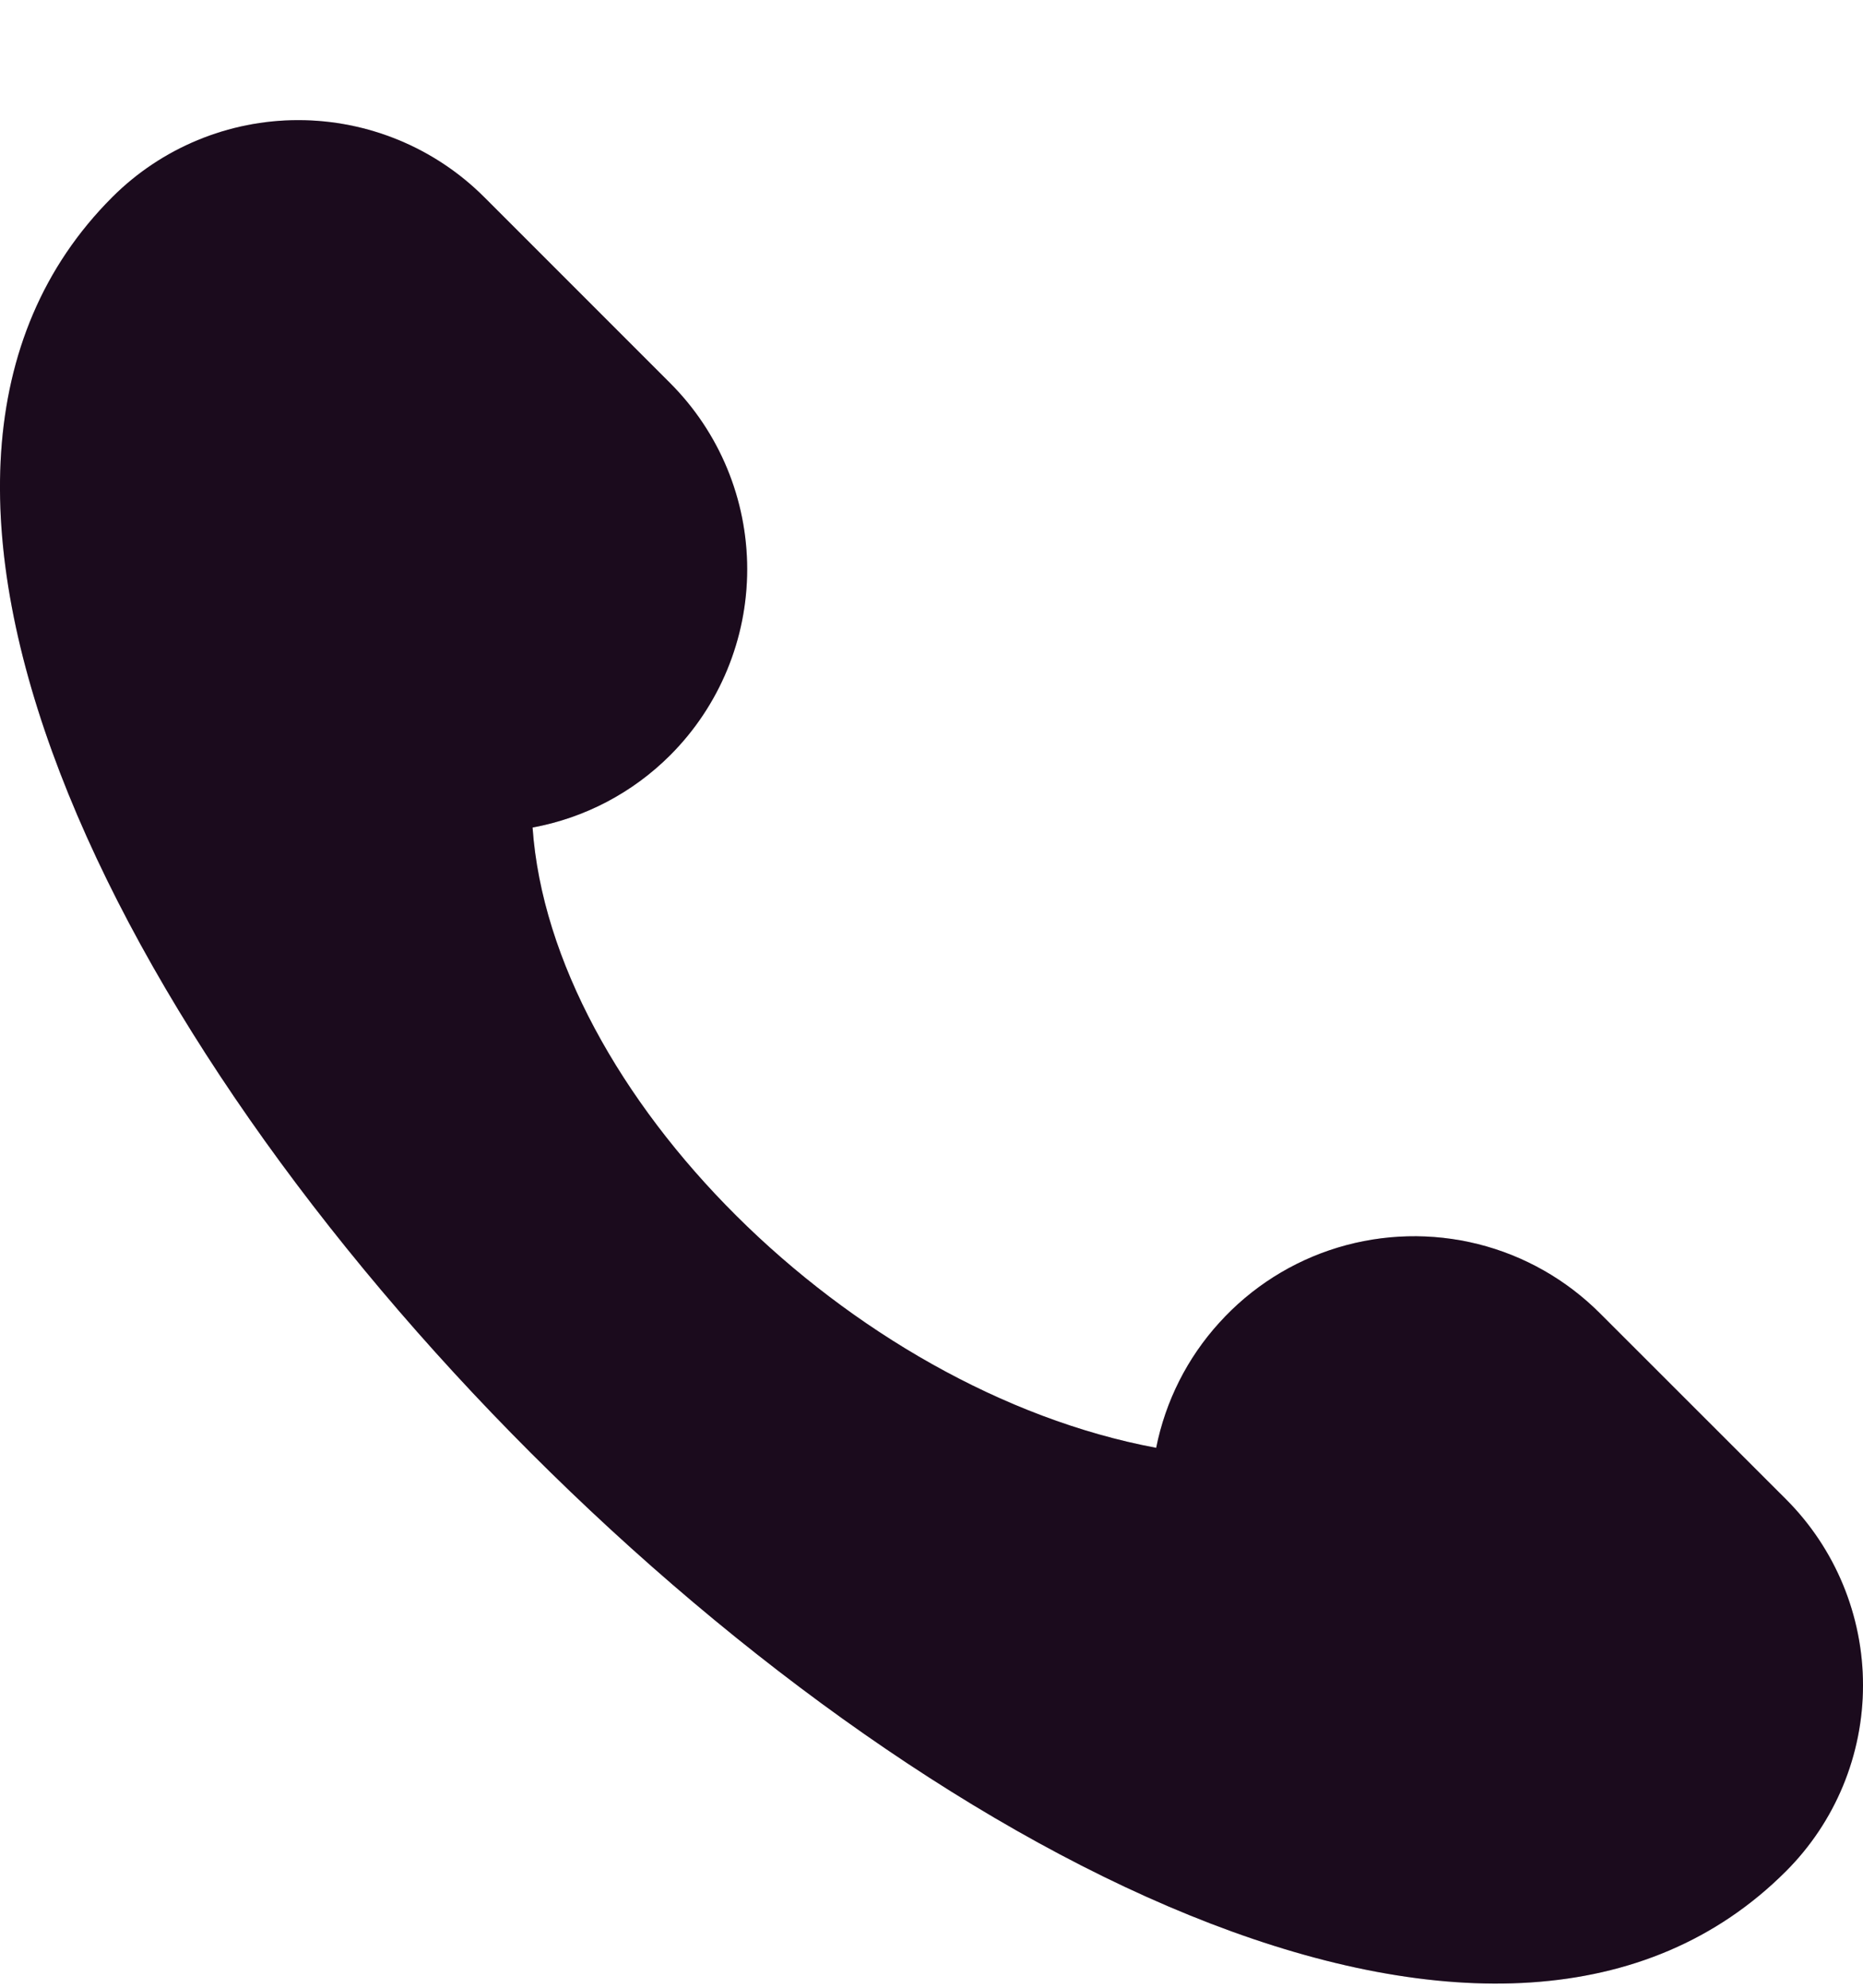 <svg width="15" height="16" viewBox="0 0 15 16" fill="none" xmlns="http://www.w3.org/2000/svg">
<path d="M14.38 12.068L12.882 10.571C12.611 10.3 12.272 10.107 11.9 10.014C11.528 9.921 11.138 9.931 10.771 10.042C10.405 10.153 10.075 10.362 9.818 10.646C9.56 10.929 9.384 11.278 9.309 11.654C6.84 11.192 4.438 8.8 4.288 6.661C4.708 6.584 5.094 6.381 5.396 6.079C5.793 5.682 6.016 5.143 6.016 4.582C6.016 4.02 5.793 3.481 5.396 3.084L3.899 1.587C3.502 1.19 2.963 0.967 2.401 0.967C1.84 0.967 1.301 1.19 0.904 1.587C-3.588 6.079 9.888 19.555 14.38 15.062C14.777 14.665 15 14.127 15 13.565C15 13.004 14.777 12.465 14.38 12.068Z" fill="#220E24"/>
<path d="M14.38 12.068L12.882 10.571C12.611 10.3 12.272 10.107 11.9 10.014C11.528 9.921 11.138 9.931 10.771 10.042C10.405 10.153 10.075 10.362 9.818 10.646C9.56 10.929 9.384 11.278 9.309 11.654C6.84 11.192 4.438 8.8 4.288 6.661C4.708 6.584 5.094 6.381 5.396 6.079C5.793 5.682 6.016 5.143 6.016 4.582C6.016 4.02 5.793 3.481 5.396 3.084L3.899 1.587C3.502 1.19 2.963 0.967 2.401 0.967C1.84 0.967 1.301 1.19 0.904 1.587C-3.588 6.079 9.888 19.555 14.38 15.062C14.777 14.665 15 14.127 15 13.565C15 13.004 14.777 12.465 14.38 12.068Z" fill="black" fill-opacity="0.2"/>
</svg>
